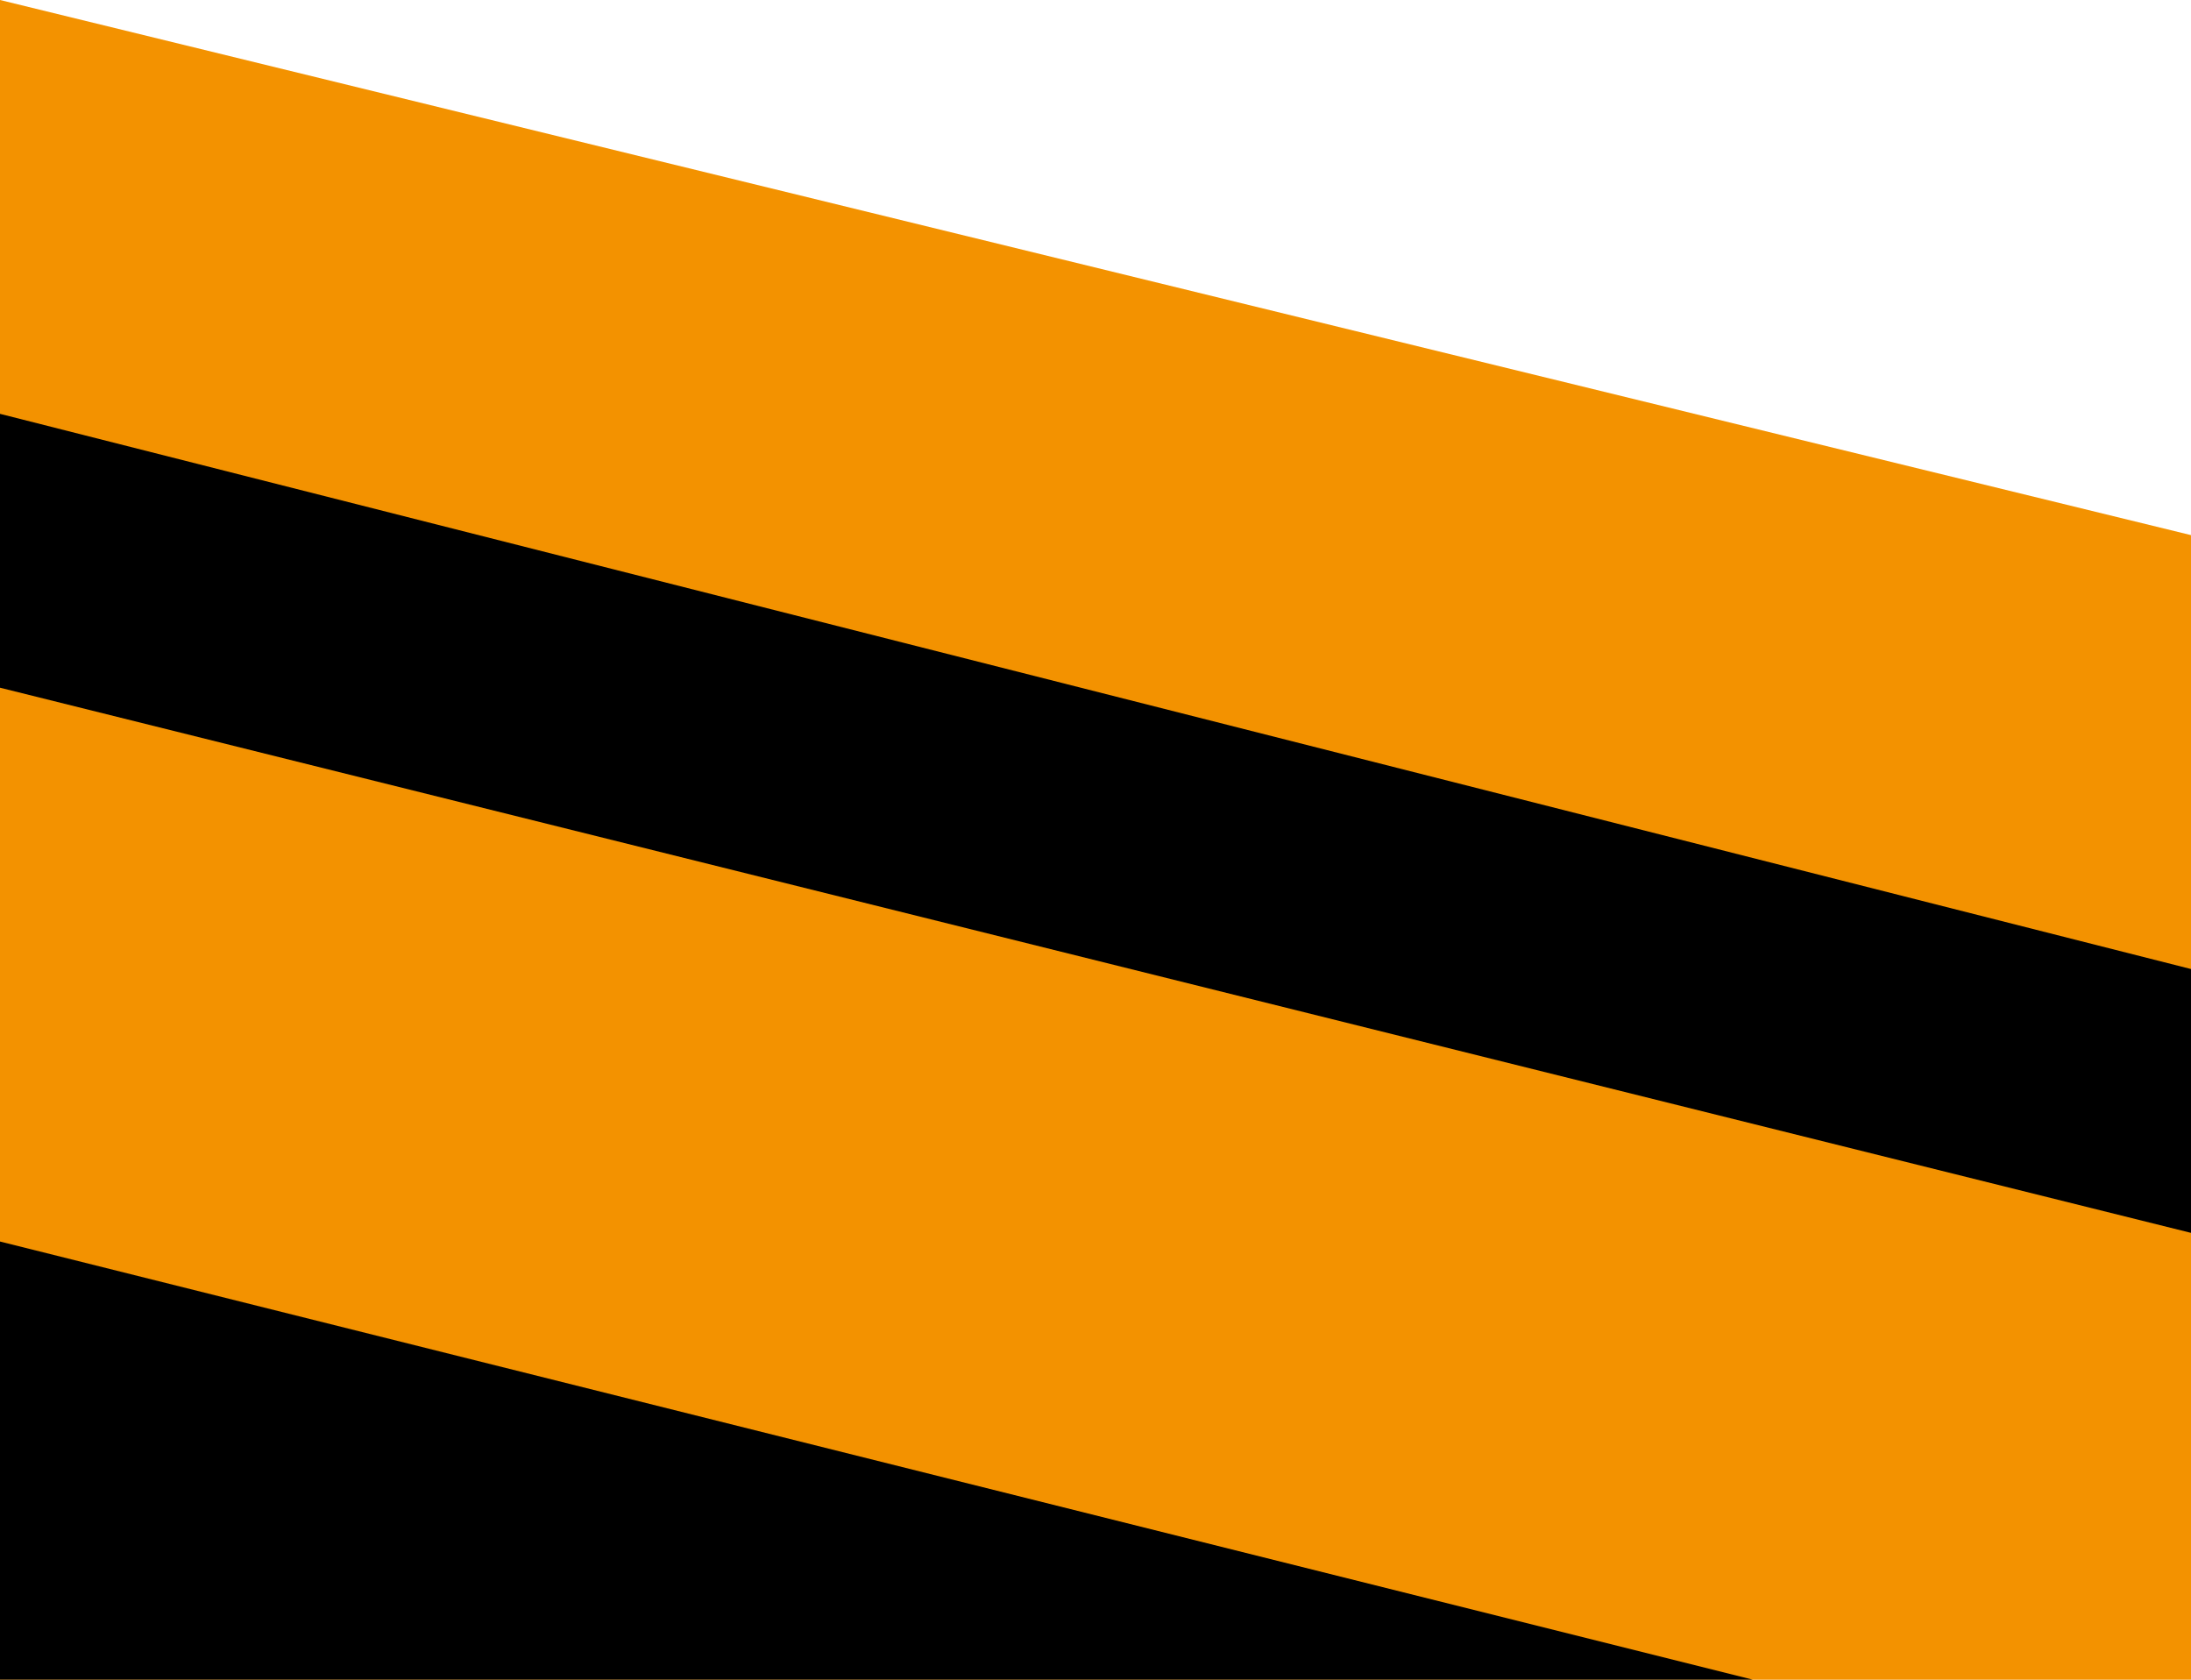 <svg width="360" height="276" viewBox="0 0 360 276" fill="none" xmlns="http://www.w3.org/2000/svg">
<path d="M0 160V0L360 87.928V160H0Z" fill="#F39200"/>
<path d="M0 234V68L360 159.225V234H0Z" fill="black"/>
<path d="M0 276V113L360 202.577V276H0Z" fill="#F39200"/>
<path d="M0 275.991V204L288 275.991H0Z" fill="black"/>
</svg>
